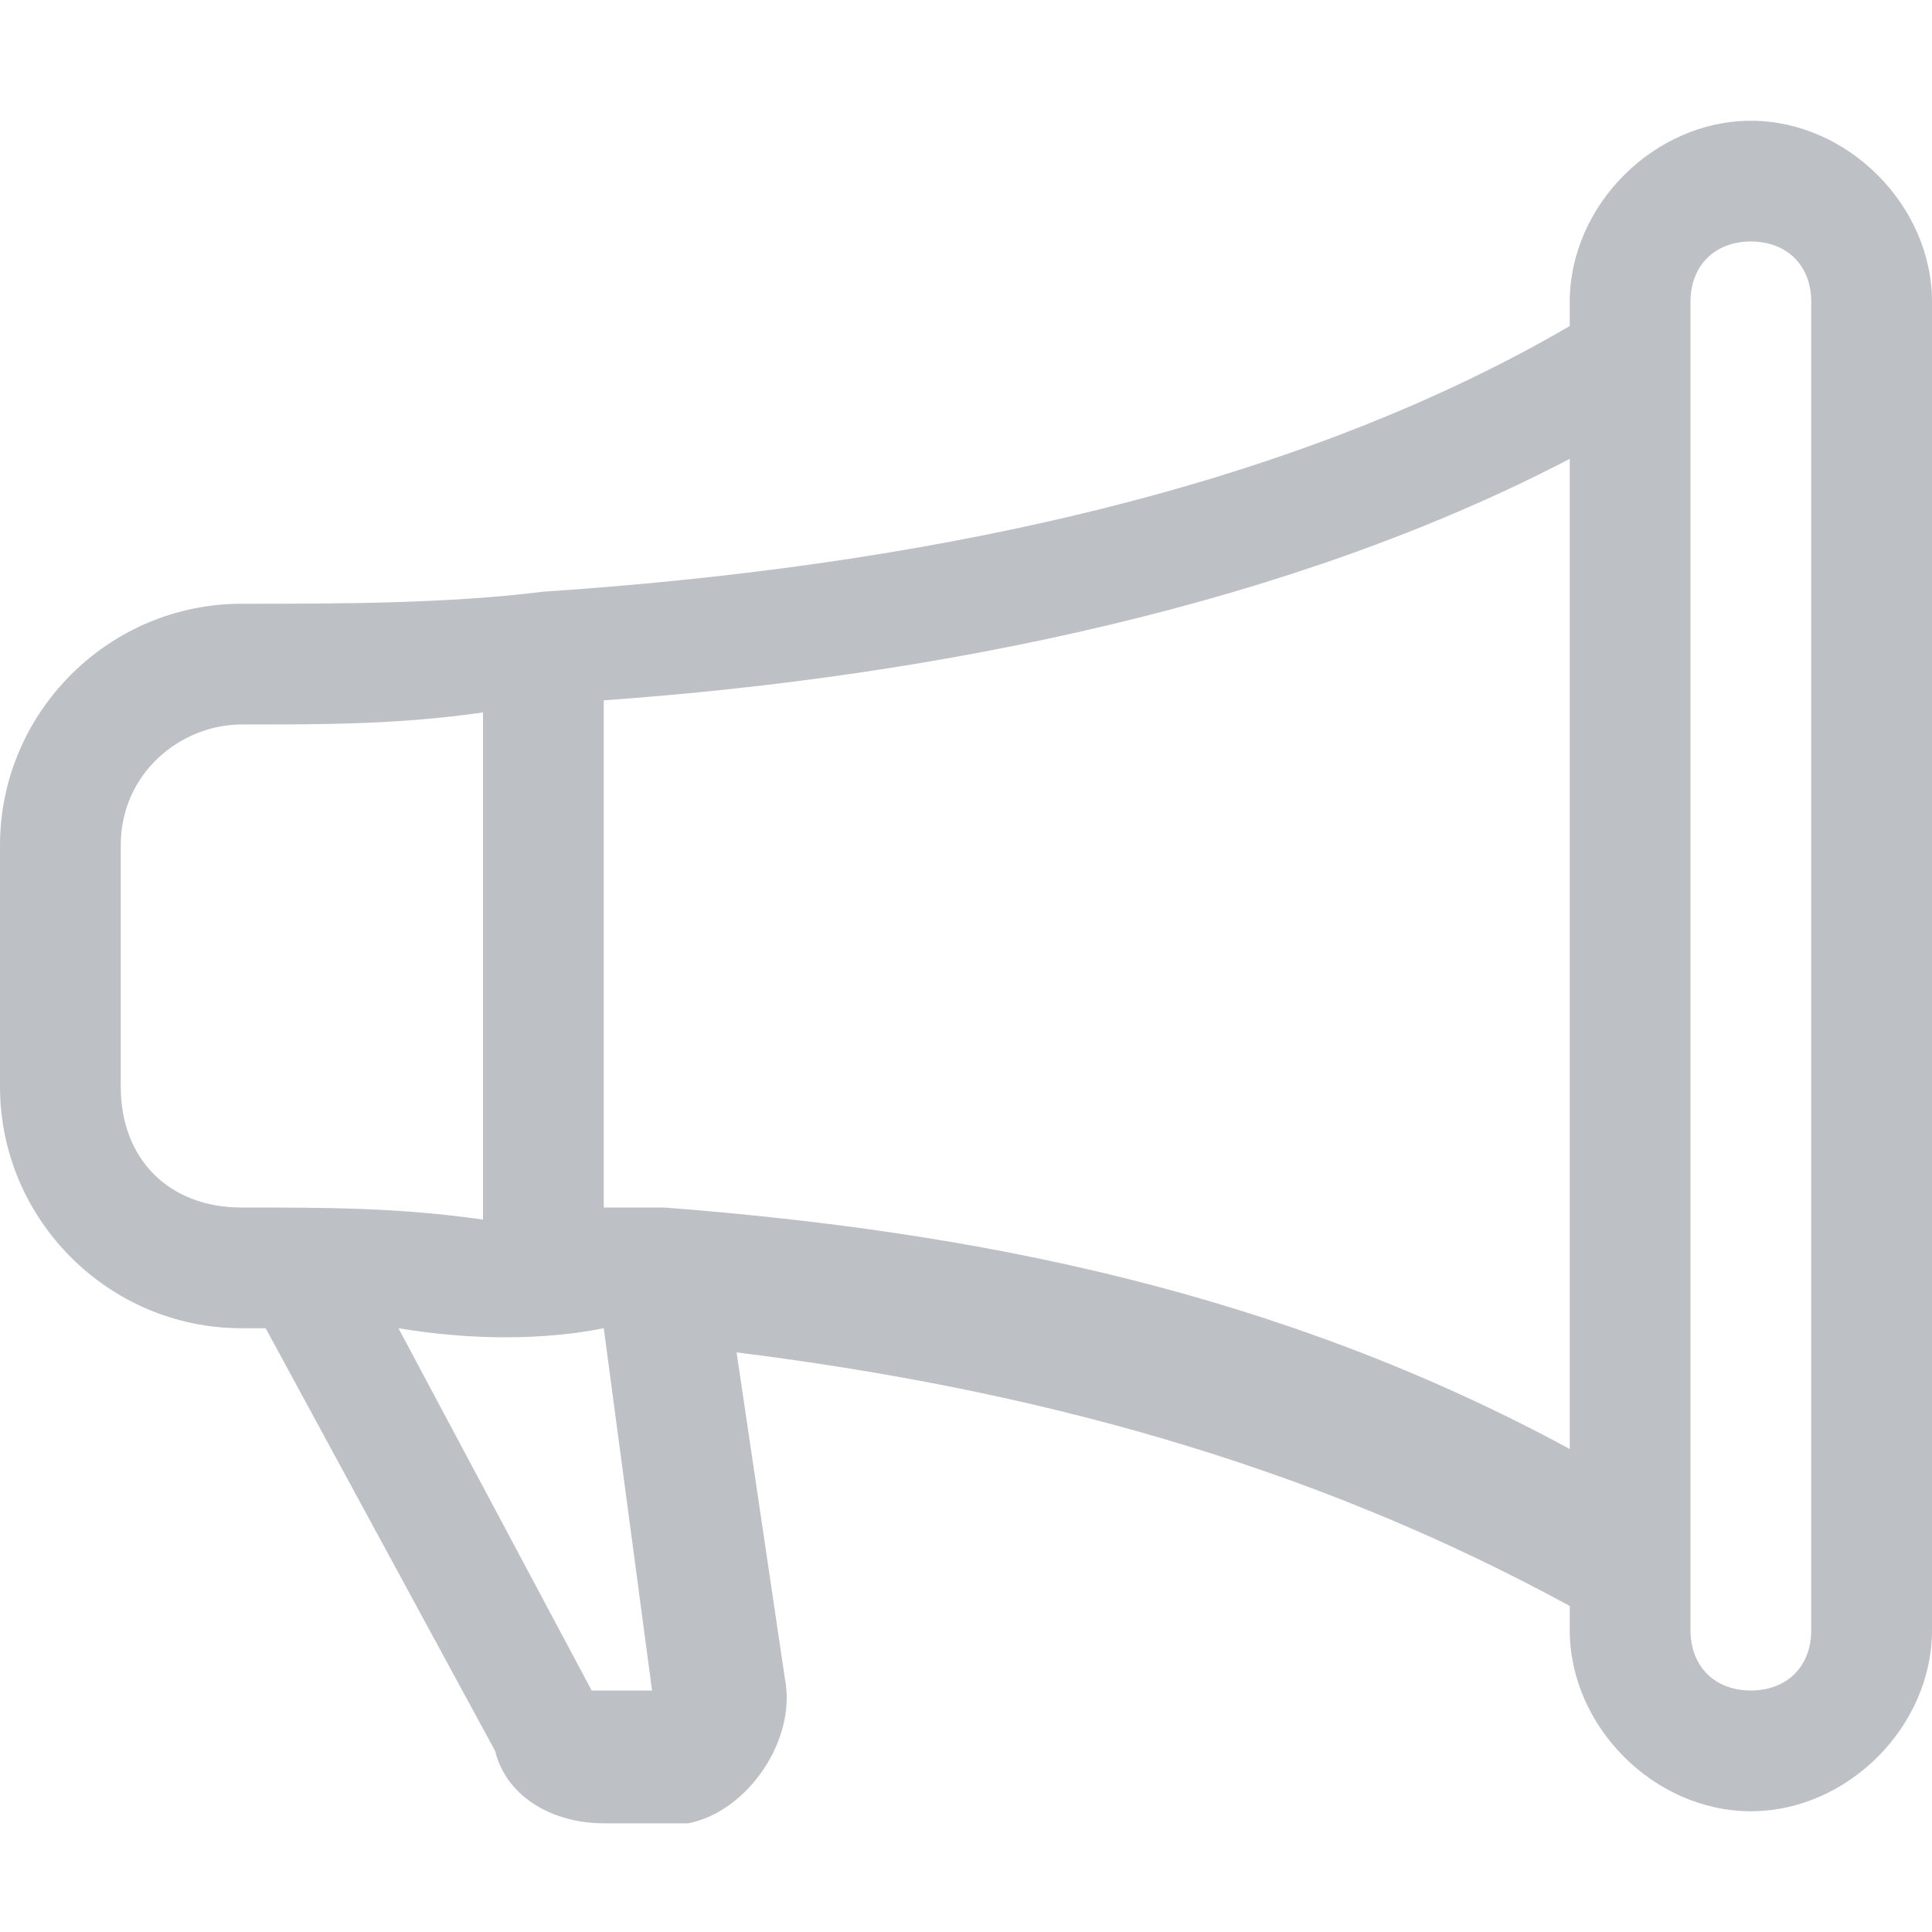 <?xml version="1.0" encoding="utf-8"?>
<!-- Generator: Adobe Illustrator 24.2.1, SVG Export Plug-In . SVG Version: 6.00 Build 0)  -->
<svg version="1.1" id="Layer_1" xmlns="http://www.w3.org/2000/svg" xmlns:xlink="http://www.w3.org/1999/xlink" x="0px" y="0px"
	 viewBox="0 0 16 16" style="enable-background:new 0 0 16 16;" xml:space="preserve">
<style type="text/css">
	.st0{fill:#BDC1C6;}
</style>
<path class="st0" d="M13,2.5C13,1.7,13.7,1,14.5,1S16,1.7,16,2.5v11c0,0.8-0.7,1.5-1.5,1.5S13,14.3,13,13.5v-0.2
	c-2.2-1.2-4.5-1.8-6.9-2.1l0.4,2.7c0.1,0.5-0.3,1.1-0.8,1.2c-0.1,0-0.1,0-0.2,0H5c-0.4,0-0.8-0.2-0.9-0.6L2.2,11c-0.1,0-0.1,0-0.2,0
	c-1.1,0-2-0.9-2-2V7c0-1.1,0.9-2,2-2c0.8,0,1.7,0,2.5-0.1c3-0.2,6.1-0.8,8.5-2.2V2.5z M14,2.5v11c0,0.3,0.2,0.5,0.5,0.5
	s0.5-0.2,0.5-0.5v-11C15,2.2,14.8,2,14.5,2S14,2.2,14,2.5z M13,3.8c-2.3,1.2-5.2,1.8-8,2V10c0.2,0,0.4,0,0.5,0
	c2.6,0.2,5.1,0.7,7.5,2V3.8z M4,10.1V5.9C3.3,6,2.7,6,2,6C1.5,6,1,6.4,1,7v2c0,0.6,0.4,1,1,1C2.7,10,3.3,10,4,10.1z M3.3,11l1.6,3
	l0,0h0.5l0,0L5,11C4.5,11.1,3.9,11.1,3.3,11L3.3,11z"/>
</svg>
